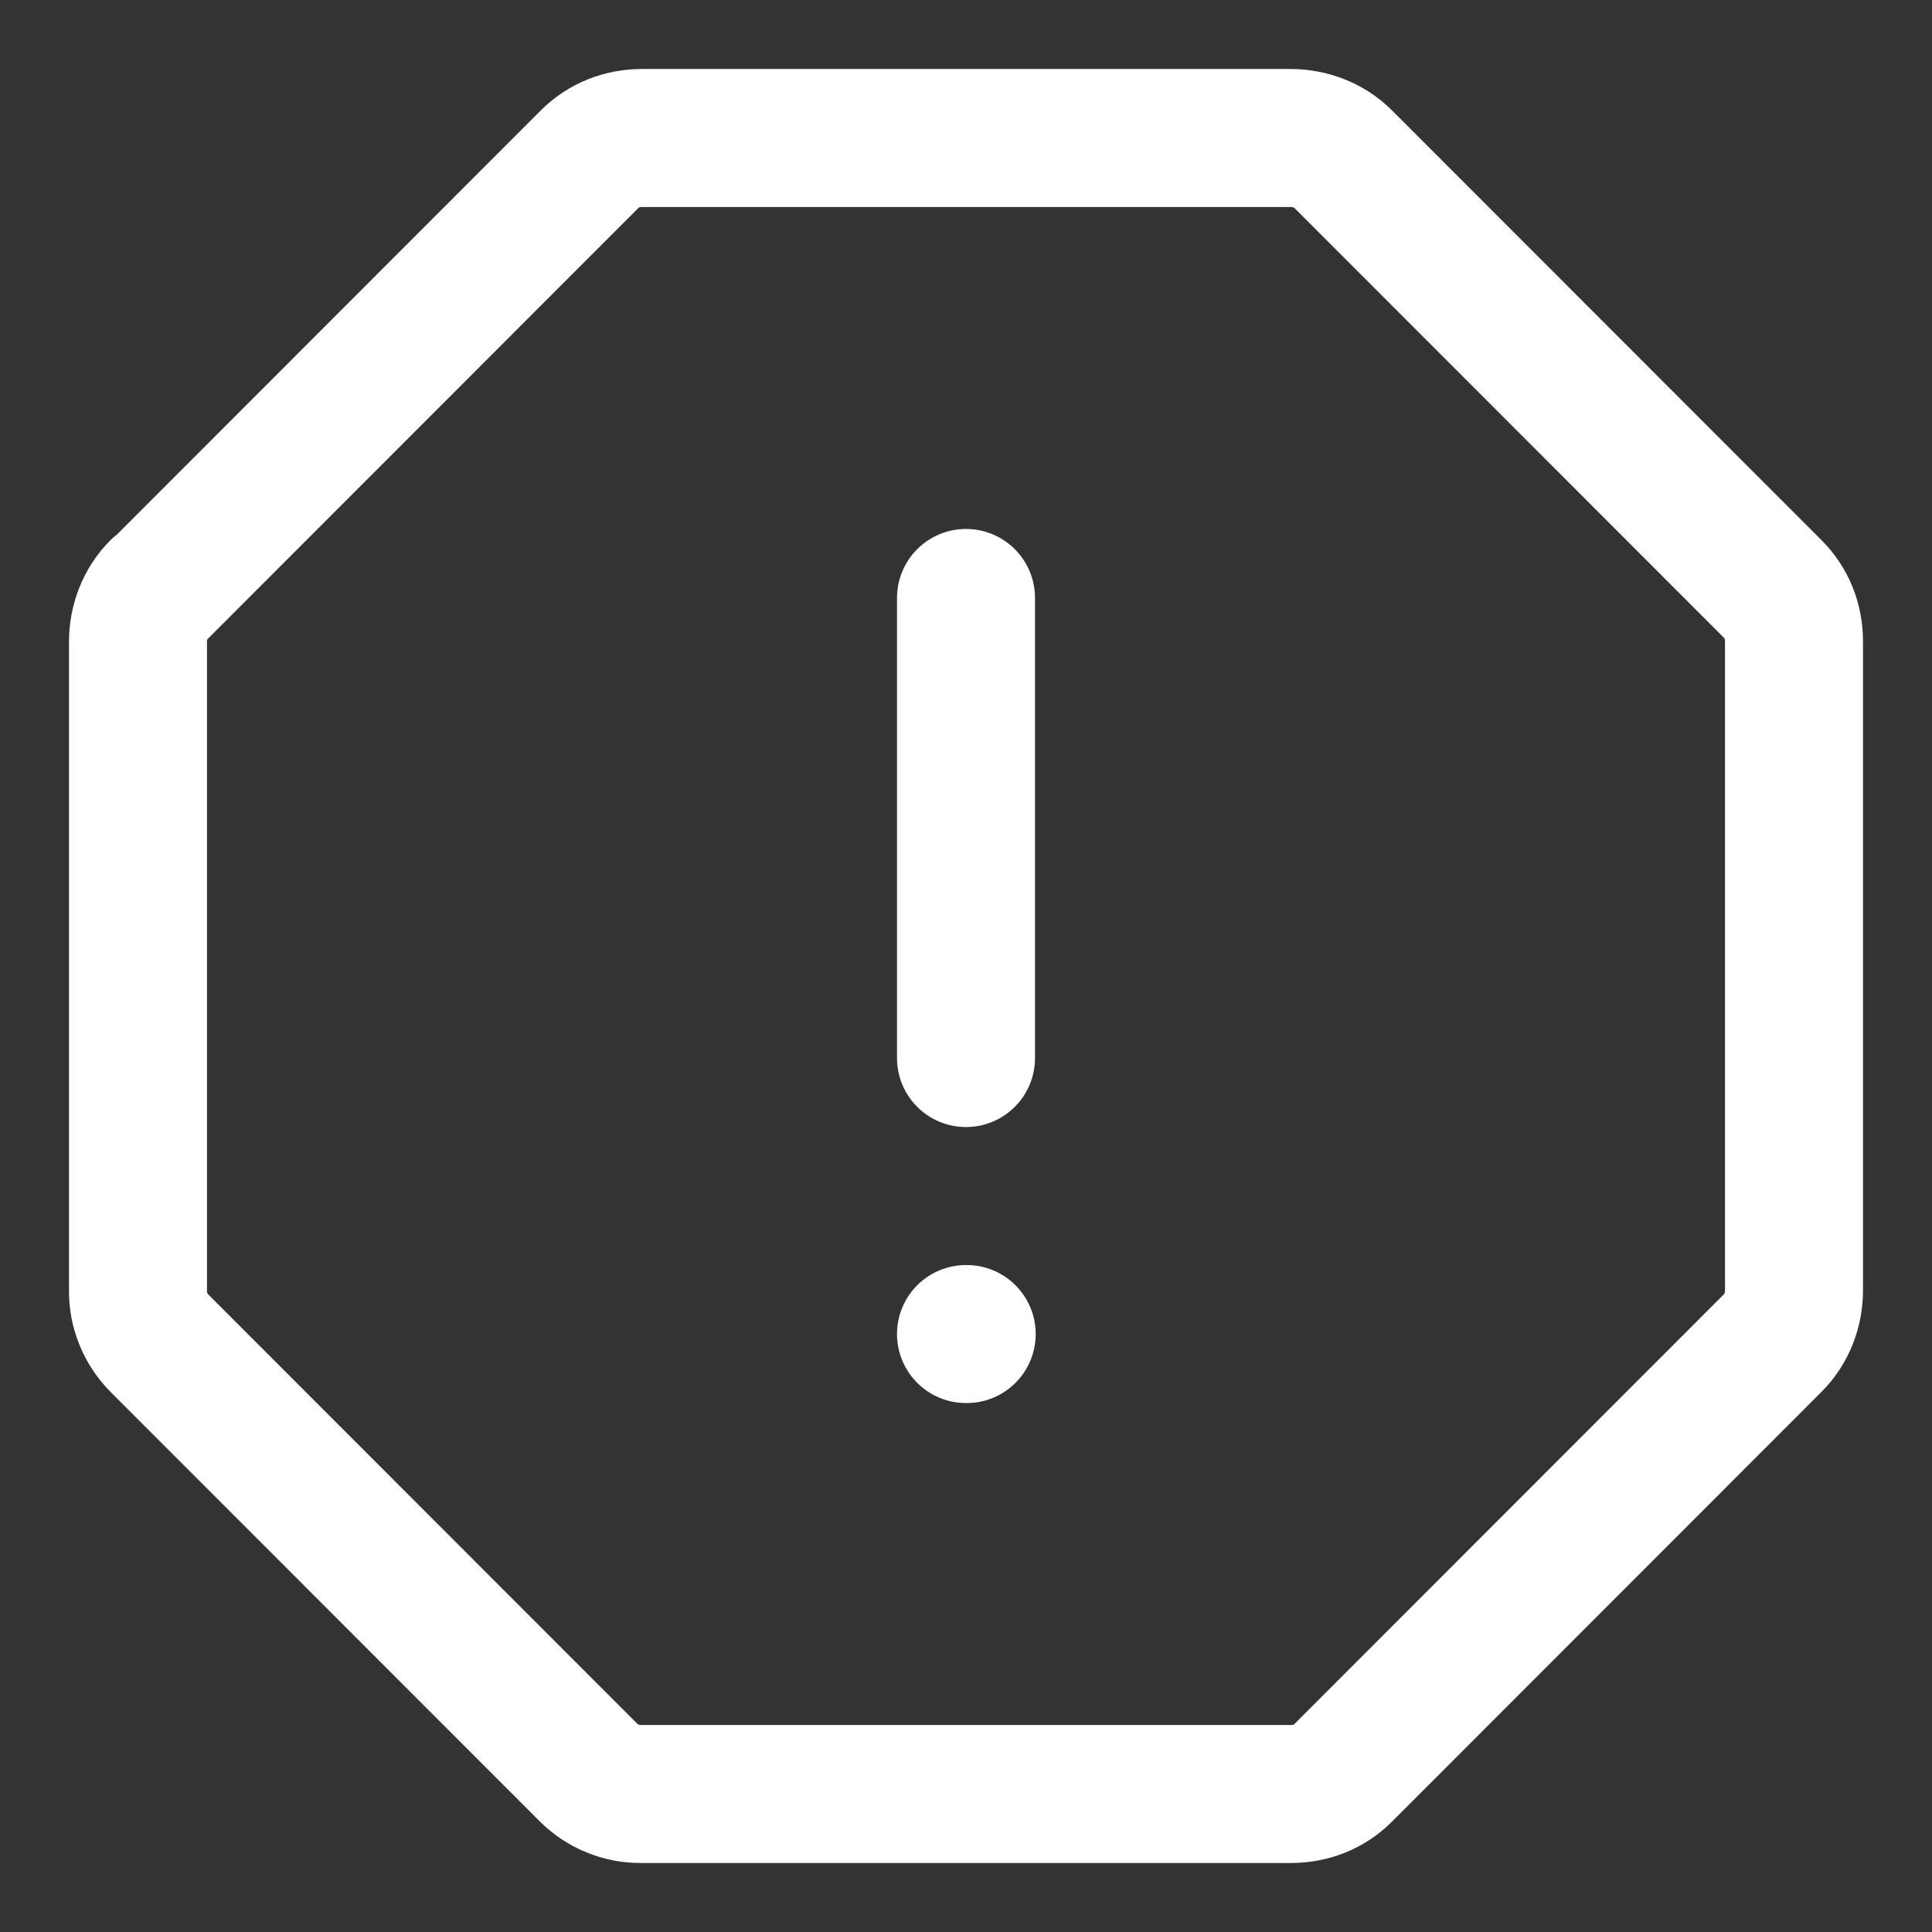 <svg width="14" height="14" viewBox="0 0 14 14" fill="none" xmlns="http://www.w3.org/2000/svg">
<rect x="0" y="0" width="14" height="14" fill="#333333" stroke="none"/>
<path d="M7 9.667H7.005M7 4.333V7.667M1.153 4.275L4.273 1.153C4.373 1.053 4.507 1 4.653 1H9.353C9.493 1 9.633 1.053 9.733 1.153L12.847 4.269C12.947 4.369 13 4.502 13 4.649V9.351C13 9.491 12.947 9.631 12.847 9.731L9.733 12.847C9.633 12.947 9.5 13 9.353 13H4.647C4.576 13.001 4.507 12.988 4.441 12.961C4.376 12.935 4.317 12.896 4.267 12.847L1.153 9.731C1.104 9.681 1.065 9.622 1.039 9.557C1.012 9.491 0.999 9.422 1 9.351V4.649C1 4.509 1.053 4.369 1.153 4.269V4.275Z" stroke="white" stroke-miterlimit="10" stroke-linecap="round" stroke-linejoin="round"/>
</svg>
